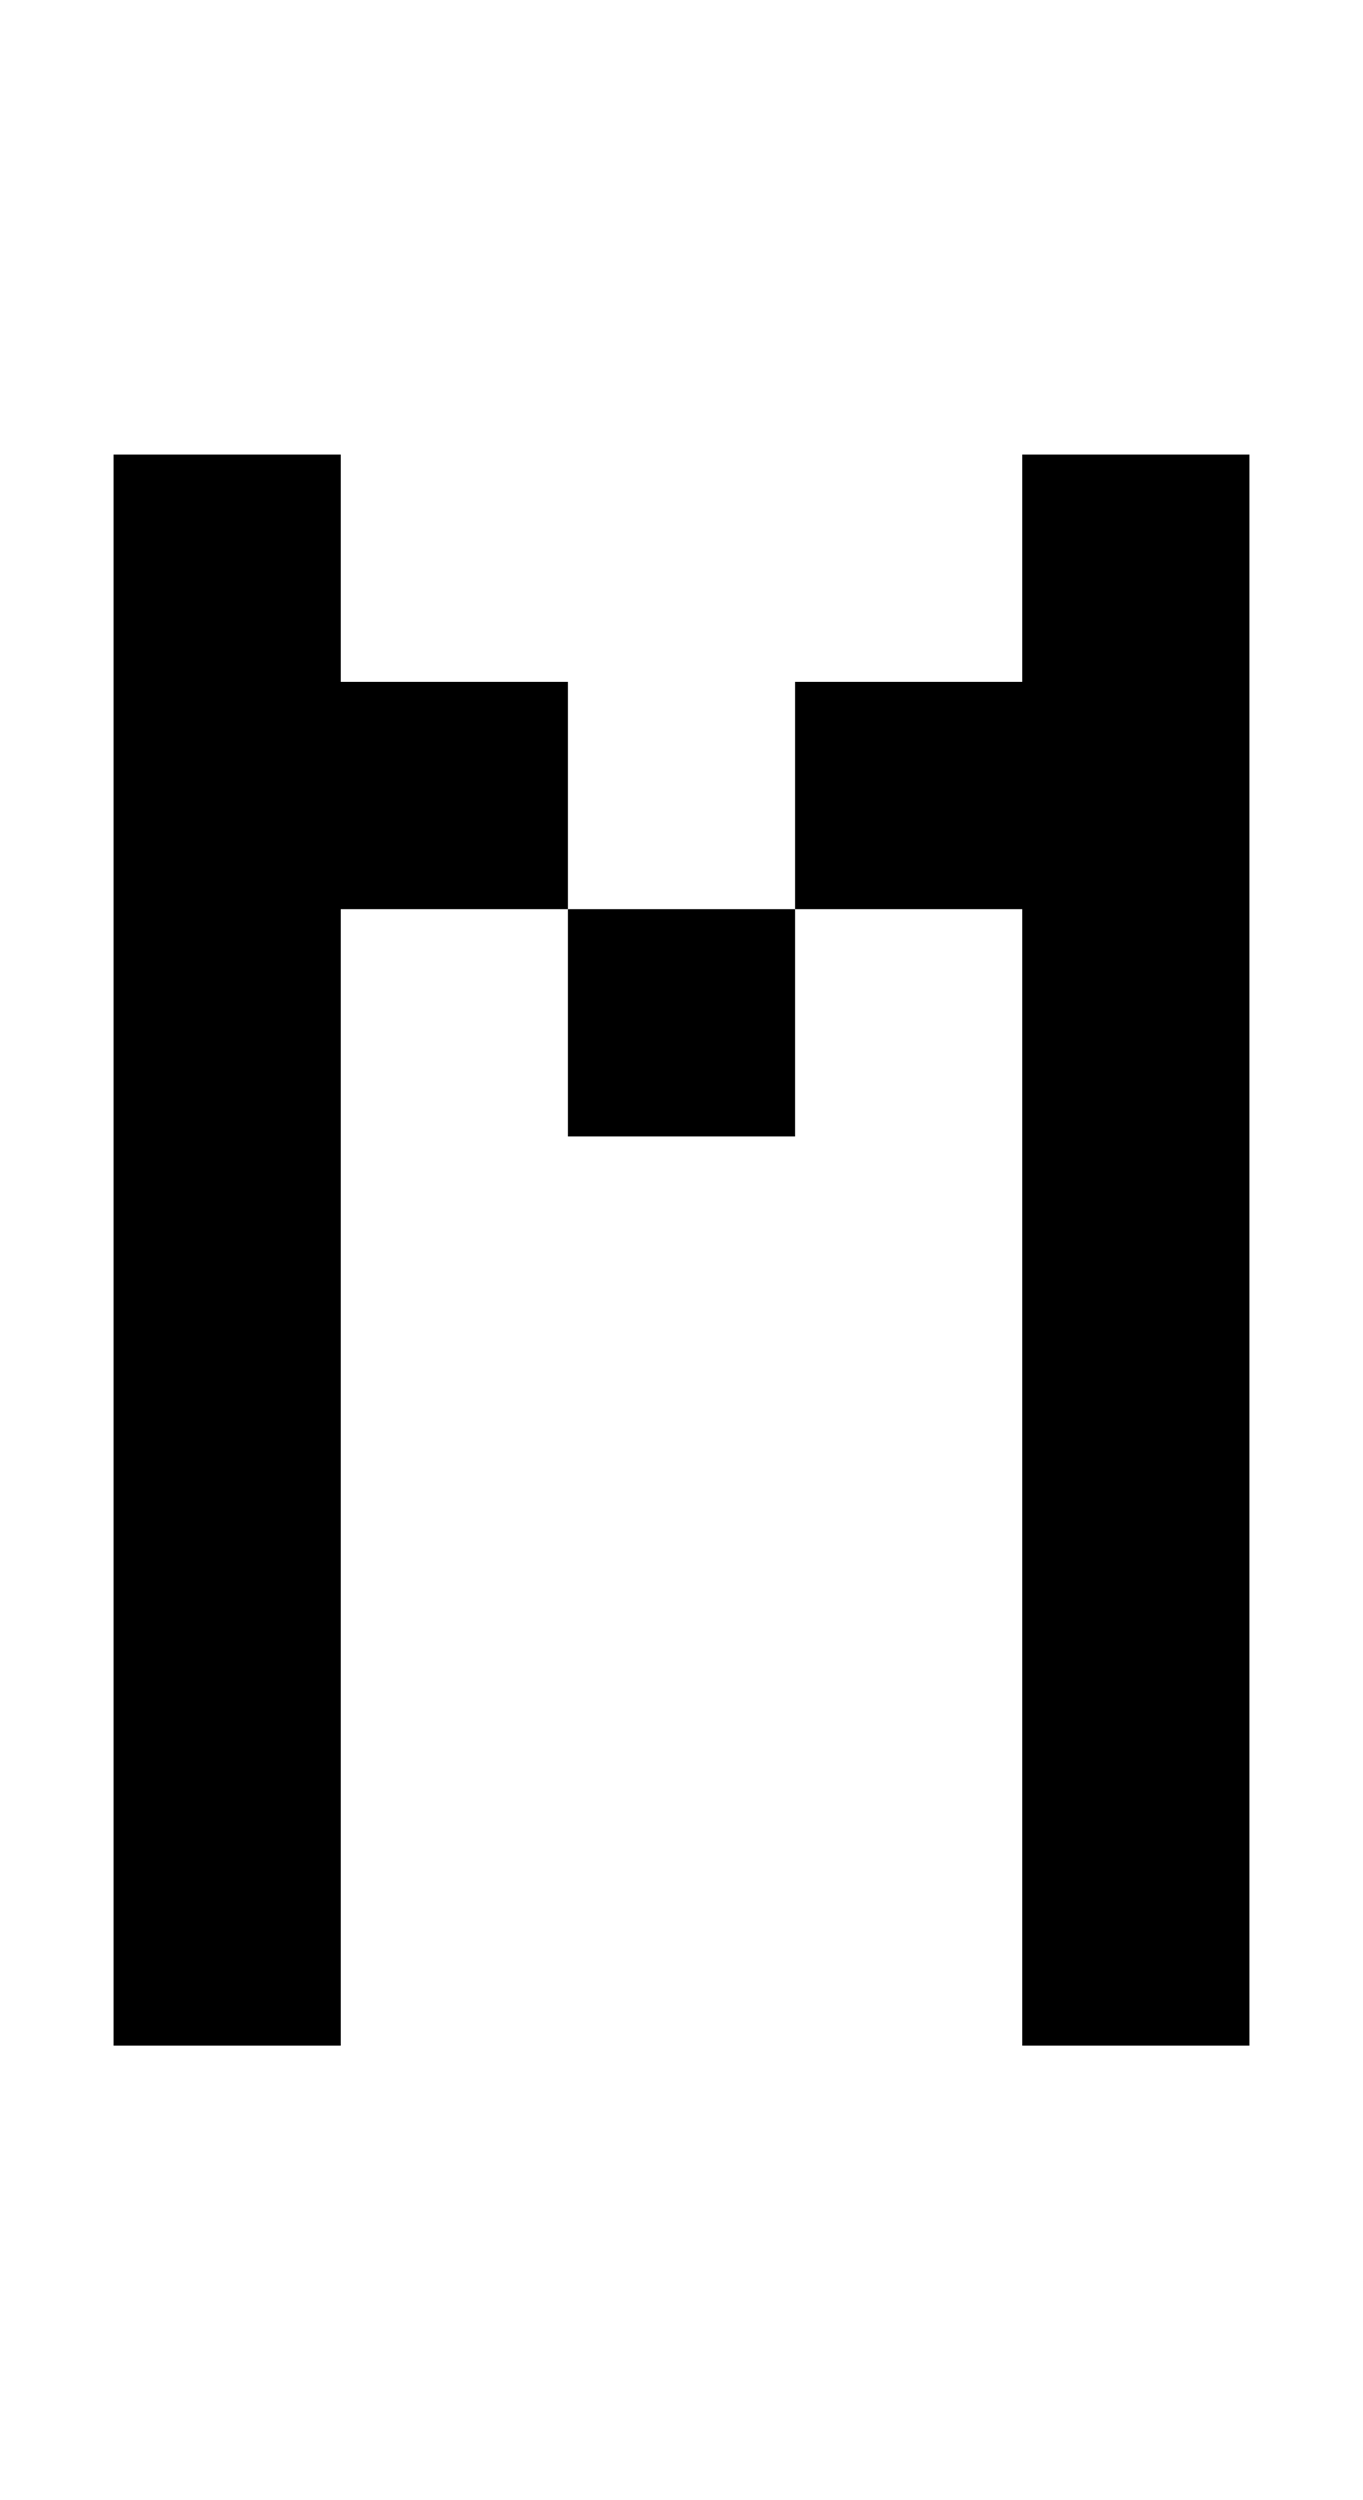 <svg width="12px" height="22px" viewBox="0 0 12 22" version="1.1" xmlns="http://www.w3.org/2000/svg" xmlns:xlink="http://www.w3.org/1999/xlink">
    <title>077</title>
    <g id="077" stroke="none" stroke-width="1" fill="none" fill-rule="evenodd">
        <polygon id="Path" fill="#000000" fill-rule="nonzero" points="5 10 5 8 7 8 7 10"></polygon>
        <polygon id="Path" fill="#000000" fill-rule="nonzero" points="1 18 1 4 3 4 3 6 5 6 5 8 3 8 3 18"></polygon>
        <polygon id="Path" fill="#000000" fill-rule="nonzero" points="9 18 9 8 7 8 7 6 9 6 9 4 11 4 11 18"></polygon>
    </g>
</svg>